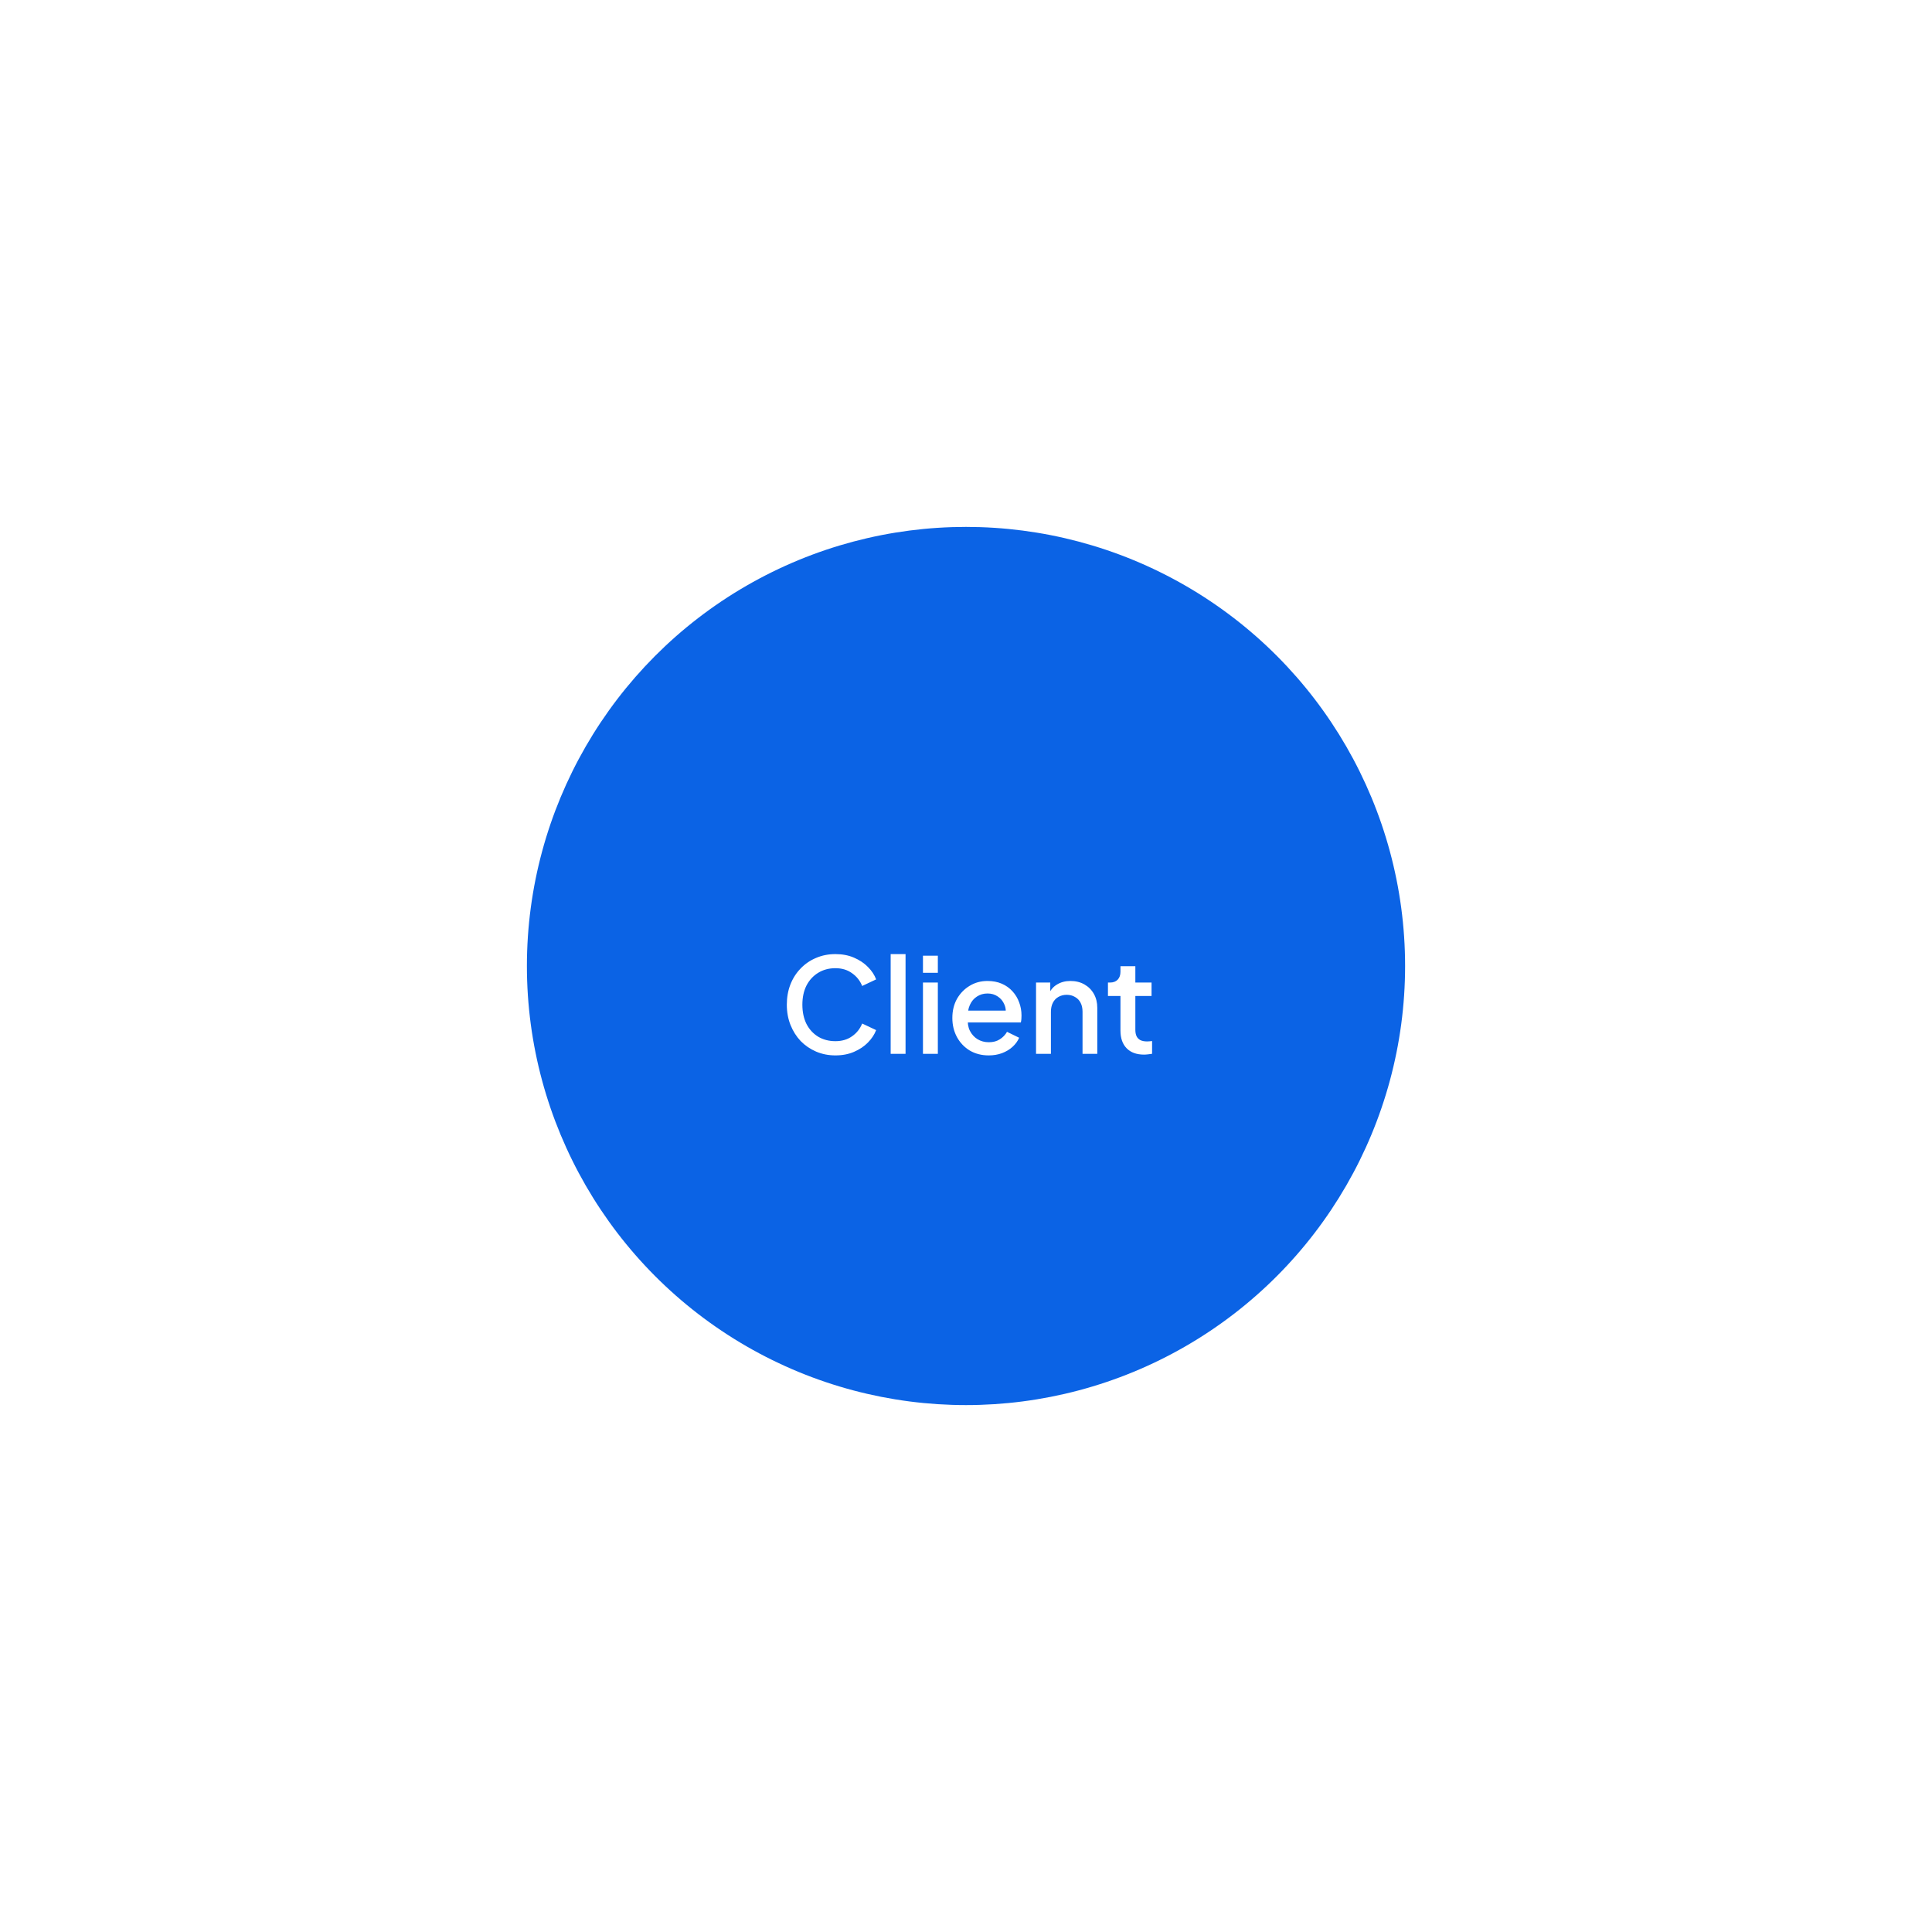 <svg width="352" height="352" viewBox="0 0 352 352" fill="none" xmlns="http://www.w3.org/2000/svg">
<g filter="url(#filter0_b_362_5716)">
<path d="M352 176C352 273.202 273.202 352 176 352C78.798 352 0 273.202 0 176C0 78.798 78.798 0 176 0C273.202 0 352 78.798 352 176Z" fill="white"/>
</g>
<g filter="url(#filter1_b_362_5716)">
<circle cx="176" cy="176" r="80" fill="#0B63E5"/>
</g>
<path d="M152.211 192.288C150.947 192.288 149.771 192.056 148.683 191.592C147.611 191.128 146.675 190.488 145.875 189.672C145.091 188.84 144.475 187.864 144.027 186.744C143.579 185.624 143.355 184.392 143.355 183.048C143.355 181.72 143.571 180.496 144.003 179.376C144.451 178.24 145.075 177.264 145.875 176.448C146.675 175.616 147.611 174.976 148.683 174.528C149.755 174.064 150.931 173.832 152.211 173.832C153.475 173.832 154.603 174.048 155.595 174.48C156.603 174.912 157.451 175.48 158.139 176.184C158.827 176.872 159.323 177.624 159.627 178.44L157.083 179.64C156.699 178.68 156.083 177.904 155.235 177.312C154.403 176.704 153.395 176.4 152.211 176.4C151.027 176.4 149.979 176.68 149.067 177.24C148.155 177.8 147.443 178.576 146.931 179.568C146.435 180.56 146.187 181.72 146.187 183.048C146.187 184.376 146.435 185.544 146.931 186.552C147.443 187.544 148.155 188.32 149.067 188.88C149.979 189.424 151.027 189.696 152.211 189.696C153.395 189.696 154.403 189.4 155.235 188.808C156.083 188.216 156.699 187.44 157.083 186.48L159.627 187.68C159.323 188.48 158.827 189.232 158.139 189.936C157.451 190.64 156.603 191.208 155.595 191.64C154.603 192.072 153.475 192.288 152.211 192.288ZM162.275 192V173.832H164.987V192H162.275ZM168.158 192V179.016H170.87V192H168.158ZM168.158 177.24V174.12H170.87V177.24H168.158ZM180.137 192.288C178.841 192.288 177.689 191.992 176.681 191.4C175.689 190.792 174.913 189.976 174.353 188.952C173.793 187.912 173.513 186.752 173.513 185.472C173.513 184.16 173.793 183 174.353 181.992C174.929 180.984 175.697 180.192 176.657 179.616C177.617 179.024 178.705 178.728 179.921 178.728C180.897 178.728 181.769 178.896 182.537 179.232C183.305 179.568 183.953 180.032 184.481 180.624C185.009 181.2 185.409 181.864 185.681 182.616C185.969 183.368 186.113 184.168 186.113 185.016C186.113 185.224 186.105 185.44 186.089 185.664C186.073 185.888 186.041 186.096 185.993 186.288H175.649V184.128H184.457L183.161 185.112C183.321 184.328 183.265 183.632 182.993 183.024C182.737 182.4 182.337 181.912 181.793 181.56C181.265 181.192 180.641 181.008 179.921 181.008C179.201 181.008 178.561 181.192 178.001 181.56C177.441 181.912 177.009 182.424 176.705 183.096C176.401 183.752 176.281 184.552 176.345 185.496C176.265 186.376 176.385 187.144 176.705 187.8C177.041 188.456 177.505 188.968 178.097 189.336C178.705 189.704 179.393 189.888 180.161 189.888C180.945 189.888 181.609 189.712 182.153 189.36C182.713 189.008 183.153 188.552 183.473 187.992L185.681 189.072C185.425 189.68 185.025 190.232 184.481 190.728C183.953 191.208 183.313 191.592 182.561 191.88C181.825 192.152 181.017 192.288 180.137 192.288ZM188.76 192V179.016H191.352V181.56L191.04 181.224C191.36 180.408 191.872 179.792 192.576 179.376C193.28 178.944 194.096 178.728 195.024 178.728C195.984 178.728 196.832 178.936 197.568 179.352C198.304 179.768 198.88 180.344 199.296 181.08C199.712 181.816 199.92 182.664 199.92 183.624V192H197.232V184.344C197.232 183.688 197.112 183.136 196.872 182.688C196.632 182.224 196.288 181.872 195.84 181.632C195.408 181.376 194.912 181.248 194.352 181.248C193.792 181.248 193.288 181.376 192.84 181.632C192.408 181.872 192.072 182.224 191.832 182.688C191.592 183.152 191.472 183.704 191.472 184.344V192H188.76ZM208.438 192.144C207.078 192.144 206.022 191.76 205.27 190.992C204.518 190.224 204.142 189.144 204.142 187.752V181.464H201.862V179.016H202.222C202.83 179.016 203.302 178.84 203.638 178.488C203.974 178.136 204.142 177.656 204.142 177.048V176.04H206.854V179.016H209.806V181.464H206.854V187.632C206.854 188.08 206.926 188.464 207.07 188.784C207.214 189.088 207.446 189.328 207.766 189.504C208.086 189.664 208.502 189.744 209.014 189.744C209.142 189.744 209.286 189.736 209.446 189.72C209.606 189.704 209.758 189.688 209.902 189.672V192C209.678 192.032 209.43 192.064 209.158 192.096C208.886 192.128 208.646 192.144 208.438 192.144Z" fill="white"/>
<defs>
<filter id="filter0_b_362_5716" x="-150" y="-150" width="652" height="652" filterUnits="userSpaceOnUse" color-interpolation-filters="sRGB">
<feFlood flood-opacity="0" result="BackgroundImageFix"/>
<feGaussianBlur in="BackgroundImageFix" stdDeviation="75"/>
<feComposite in2="SourceAlpha" operator="in" result="effect1_backgroundBlur_362_5716"/>
<feBlend mode="normal" in="SourceGraphic" in2="effect1_backgroundBlur_362_5716" result="shape"/>
</filter>
<filter id="filter1_b_362_5716" x="-54" y="-54" width="460" height="460" filterUnits="userSpaceOnUse" color-interpolation-filters="sRGB">
<feFlood flood-opacity="0" result="BackgroundImageFix"/>
<feGaussianBlur in="BackgroundImageFix" stdDeviation="75"/>
<feComposite in2="SourceAlpha" operator="in" result="effect1_backgroundBlur_362_5716"/>
<feBlend mode="normal" in="SourceGraphic" in2="effect1_backgroundBlur_362_5716" result="shape"/>
</filter>
</defs>
</svg>
